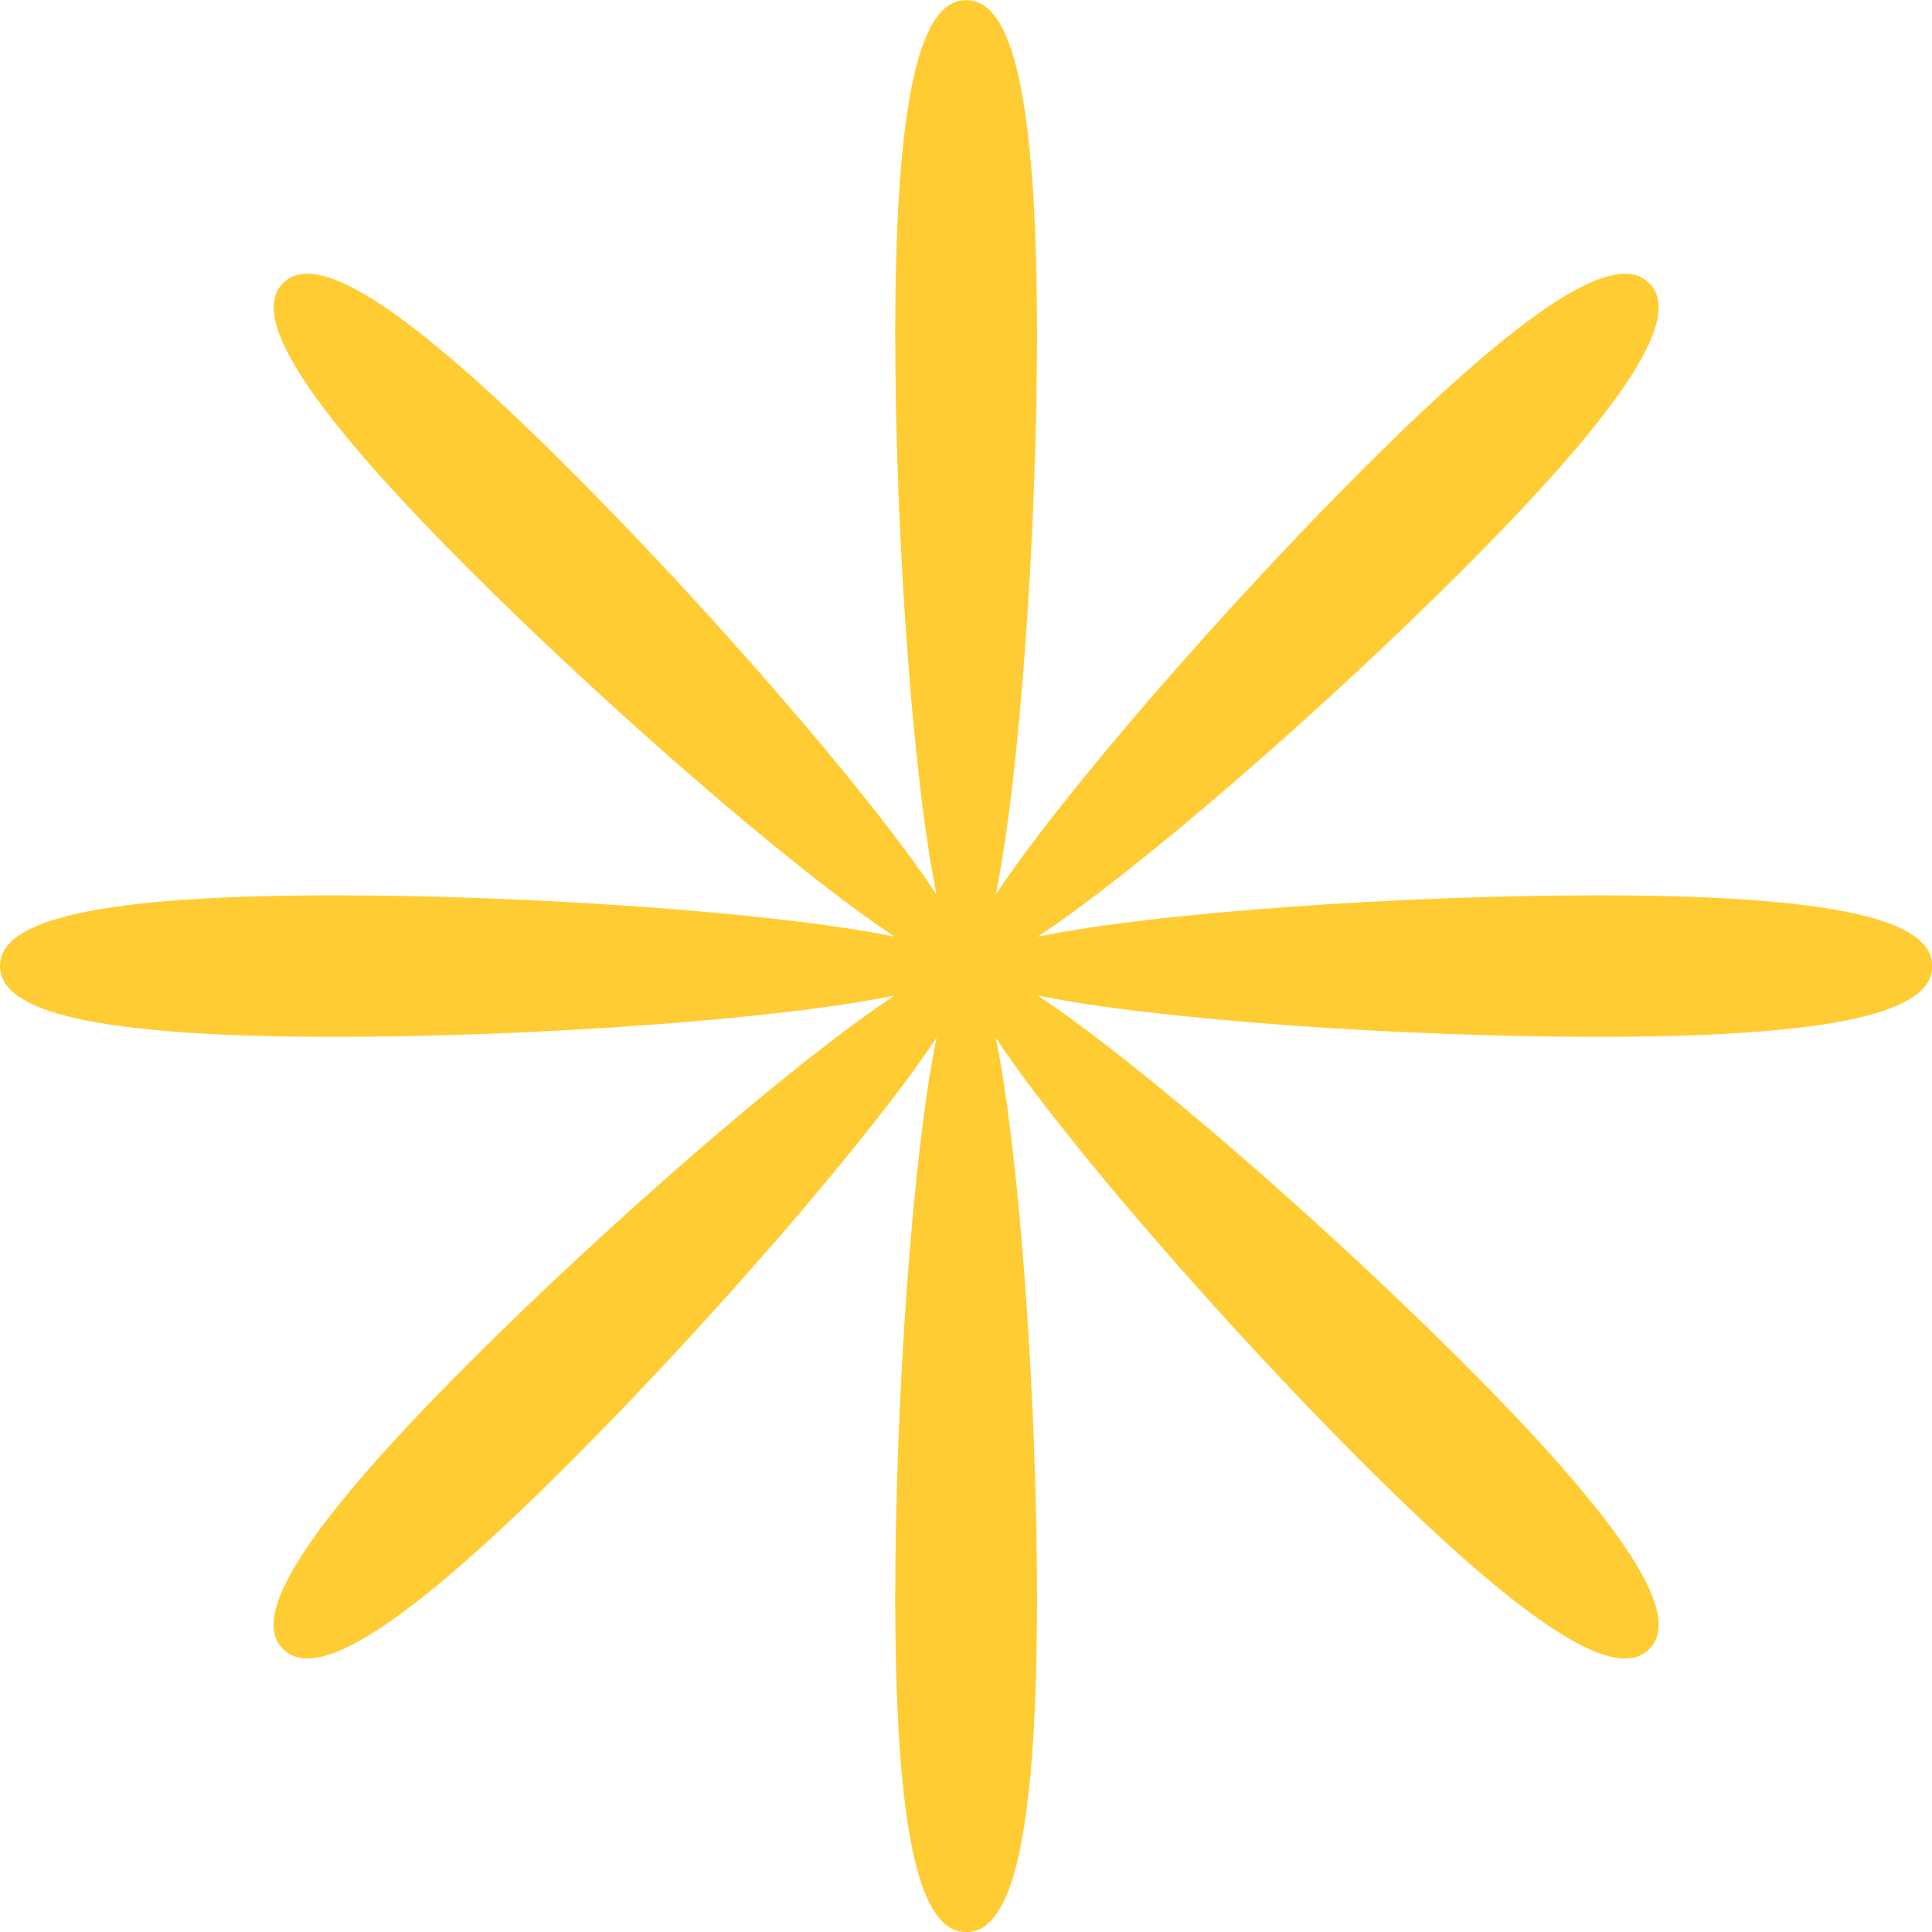 <svg width="80" height="80" viewBox="0 0 80 80" fill="none" xmlns="http://www.w3.org/2000/svg">
<path d="M80.01 40.004C80.01 38.384 77.22 37.074 66.17 37.074C58.11 37.074 47.91 37.774 42.97 38.784C47.18 36.004 54.89 29.284 60.58 23.584C68.39 15.774 69.44 12.864 68.29 11.724C67.14 10.584 64.24 11.624 56.43 19.434C50.73 25.134 44.01 32.844 41.23 37.044C42.24 32.104 42.94 21.904 42.94 13.844C42.94 2.794 41.63 0.004 40.01 0.004C38.39 0.004 37.07 2.794 37.07 13.844C37.07 21.904 37.77 32.104 38.78 37.044C36 32.834 29.28 25.124 23.58 19.434C15.77 11.624 12.86 10.574 11.72 11.724C10.58 12.874 11.62 15.774 19.43 23.584C25.13 29.284 32.84 36.004 37.04 38.784C32.1 37.774 21.9 37.074 13.84 37.074C2.79 37.074 0 38.384 0 40.004C0 41.624 2.79 42.934 13.84 42.934C21.9 42.934 32.1 42.234 37.04 41.224C32.83 44.004 25.13 50.724 19.43 56.424C11.62 64.234 10.57 67.144 11.72 68.284C12.87 69.434 15.77 68.384 23.58 60.574C29.28 54.874 36 47.164 38.78 42.964C37.77 47.904 37.07 58.104 37.07 66.164C37.07 77.214 38.38 80.004 40.01 80.004C41.64 80.004 42.94 77.214 42.94 66.164C42.94 58.104 42.24 47.904 41.23 42.964C44.01 47.174 50.73 54.884 56.43 60.574C64.24 68.384 67.15 69.434 68.29 68.284C69.44 67.134 68.39 64.234 60.58 56.424C54.88 50.724 47.17 44.004 42.97 41.224C47.91 42.234 58.11 42.934 66.17 42.934C77.22 42.934 80.01 41.624 80.01 40.004Z" fill="#FFCC33"/>
</svg>
